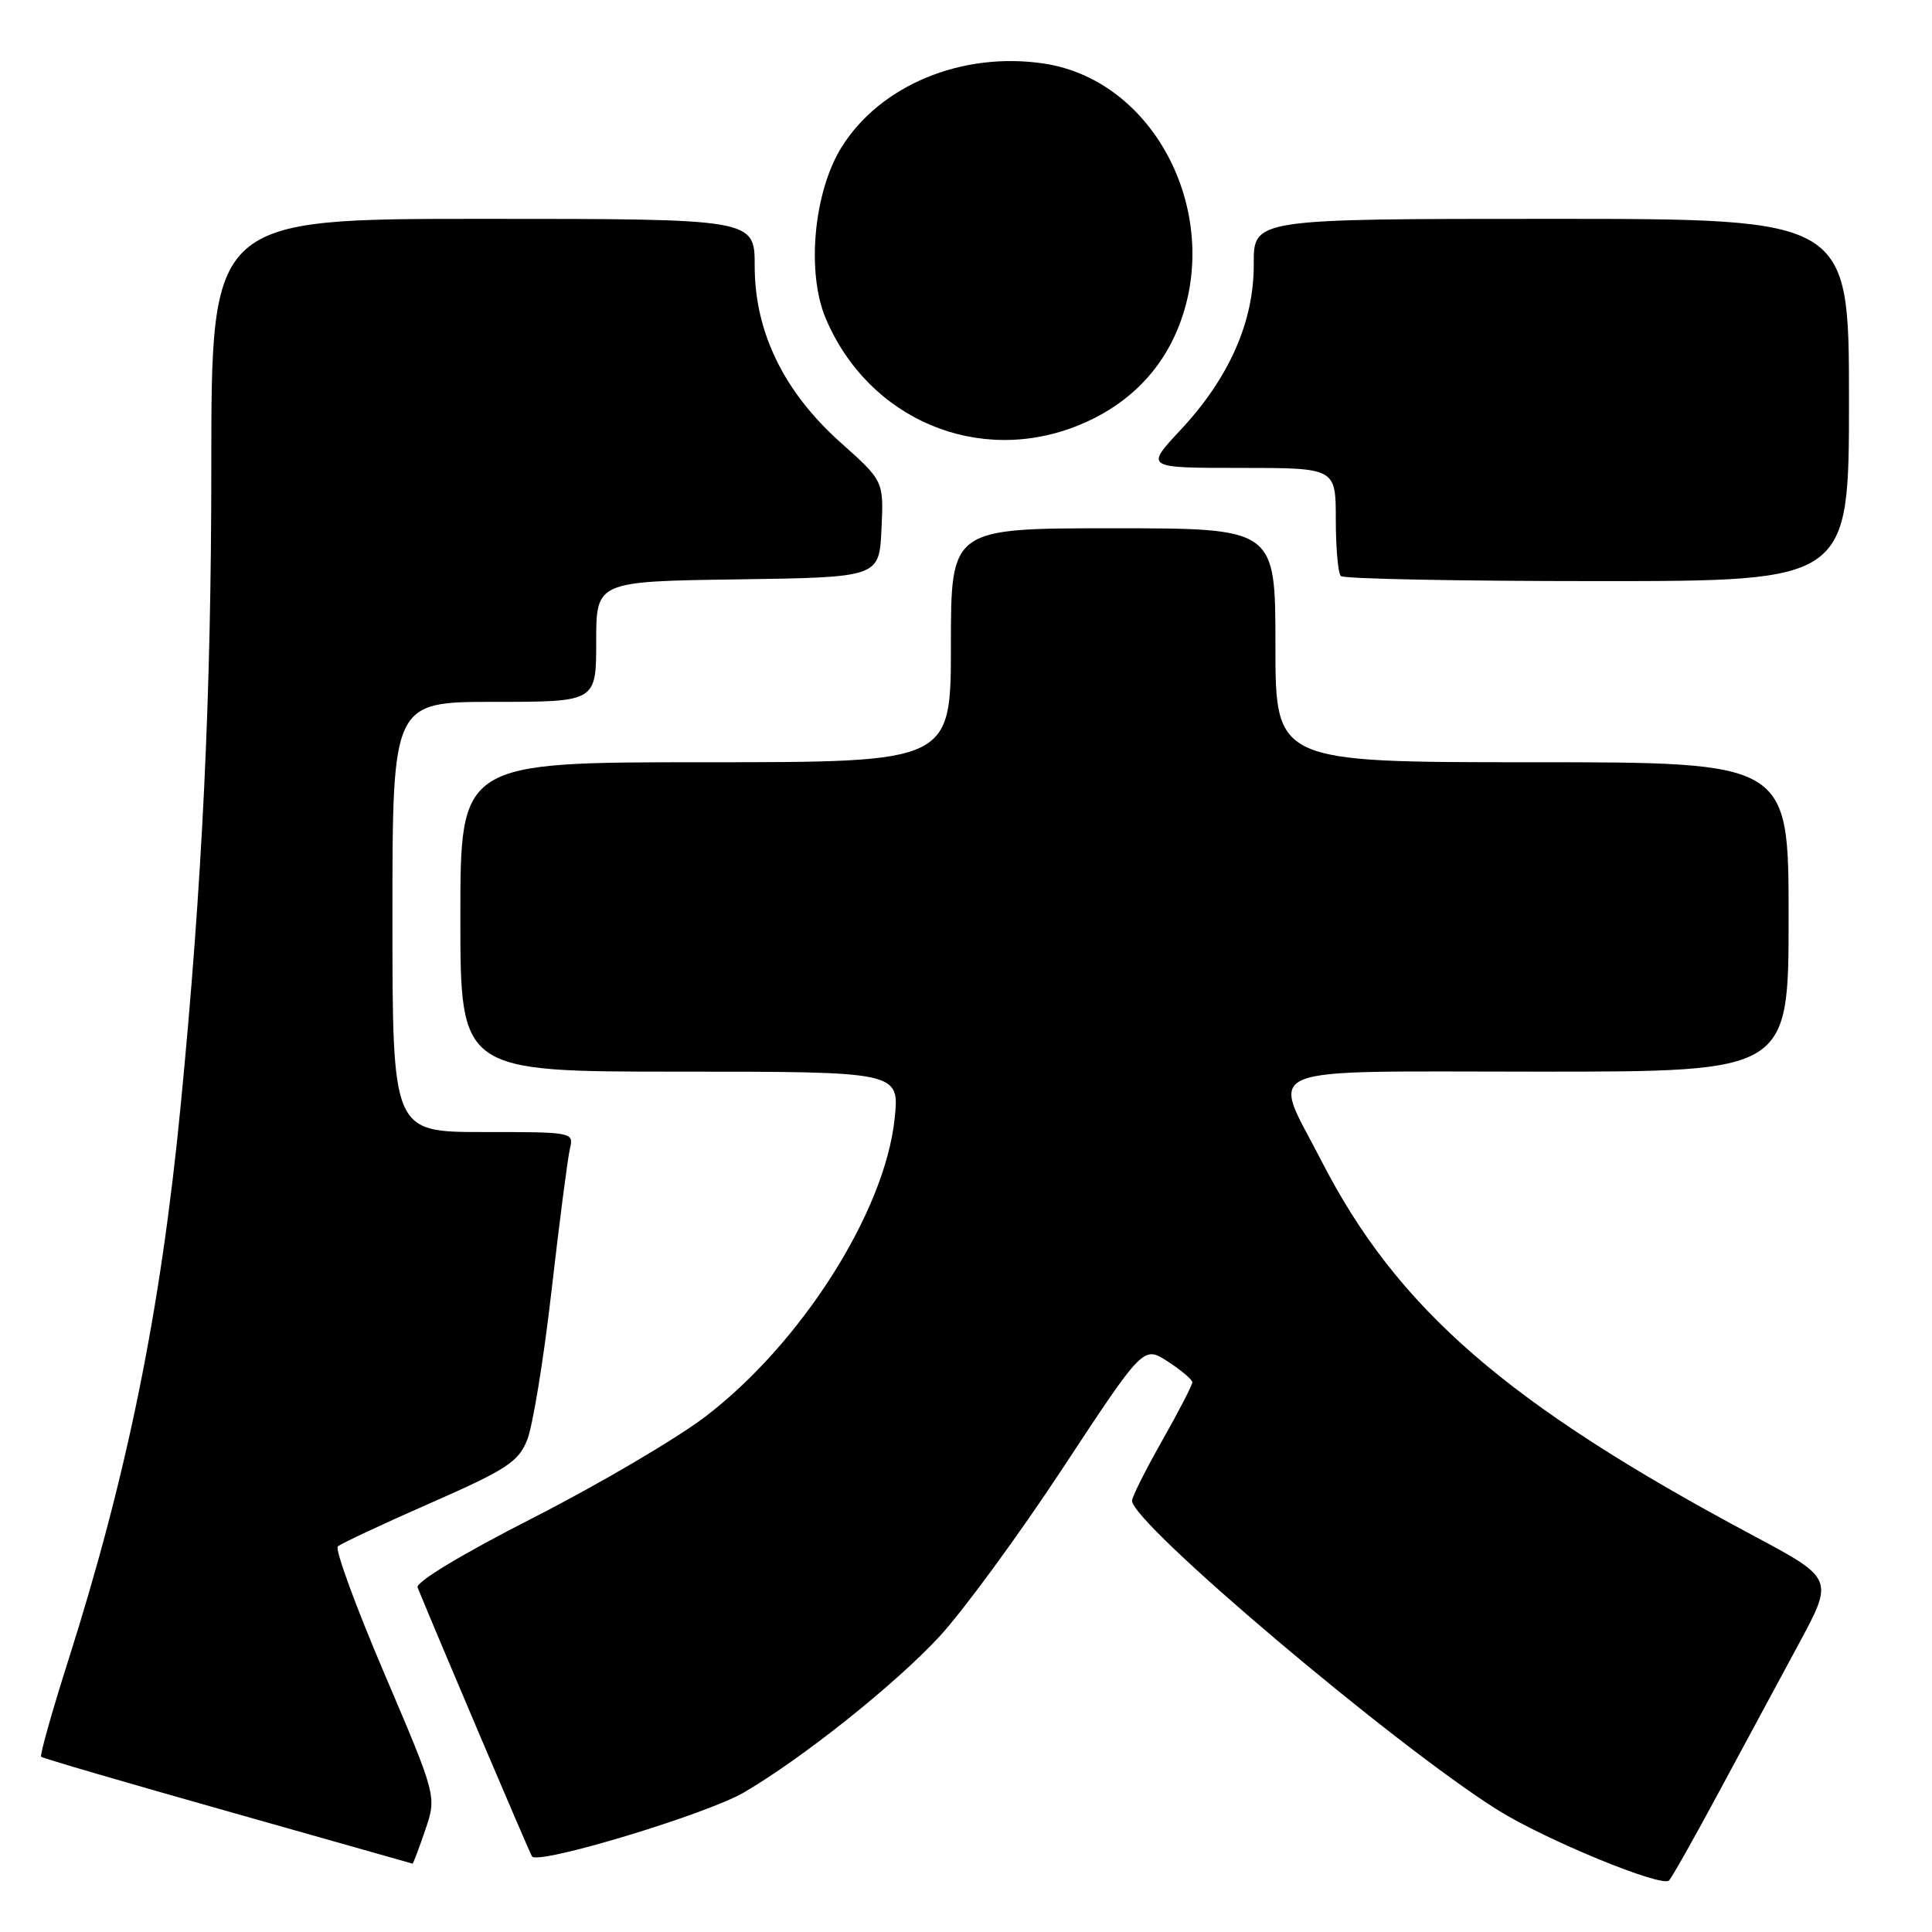 <?xml version="1.0" encoding="UTF-8" standalone="no"?>
<!DOCTYPE svg PUBLIC "-//W3C//DTD SVG 1.1//EN" "http://www.w3.org/Graphics/SVG/1.1/DTD/svg11.dtd" >
<svg xmlns="http://www.w3.org/2000/svg" xmlns:xlink="http://www.w3.org/1999/xlink" version="1.1" viewBox="0 0 256 256">
 <g >
 <path fill="currentColor"
d=" M 227.74 237.50 C 231.00 231.45 235.77 222.60 238.34 217.84 C 243.01 209.18 243.01 209.18 232.25 203.44 C 199.70 186.06 185.14 173.42 175.08 153.79 C 168.45 140.87 165.67 142.00 204.00 142.00 C 237.00 142.00 237.00 142.00 237.00 121.50 C 237.00 101.00 237.00 101.00 203.00 101.00 C 169.00 101.00 169.00 101.00 169.00 85.50 C 169.00 70.00 169.00 70.00 147.50 70.00 C 126.00 70.00 126.00 70.00 126.00 85.50 C 126.00 101.00 126.00 101.00 93.50 101.00 C 61.00 101.00 61.00 101.00 61.00 121.50 C 61.00 142.00 61.00 142.00 90.10 142.00 C 119.20 142.00 119.20 142.00 118.54 148.25 C 117.25 160.58 106.16 178.02 93.45 187.72 C 89.63 190.63 79.38 196.66 70.68 201.10 C 61.24 205.91 55.05 209.65 55.33 210.34 C 58.39 217.81 70.12 245.39 70.49 245.98 C 71.22 247.17 93.63 240.41 98.59 237.50 C 106.41 232.92 118.62 223.18 124.48 216.85 C 127.63 213.44 135.01 203.38 140.86 194.48 C 151.51 178.31 151.51 178.31 154.74 180.41 C 156.52 181.56 157.98 182.80 157.99 183.16 C 157.99 183.52 156.20 187.00 154.00 190.88 C 151.80 194.76 150.00 198.35 150.00 198.85 C 150.00 201.85 184.89 231.36 198.48 239.85 C 204.82 243.81 220.21 250.14 221.16 249.17 C 221.52 248.80 224.49 243.55 227.74 237.50 Z  M 56.34 242.51 C 57.87 238.03 57.87 238.03 50.95 221.80 C 47.14 212.88 44.36 205.28 44.76 204.91 C 45.17 204.54 50.67 201.96 57.00 199.18 C 67.08 194.75 68.67 193.72 69.84 190.84 C 70.58 189.04 72.04 180.13 73.08 171.03 C 74.12 161.94 75.22 153.49 75.51 152.25 C 76.04 150.01 75.97 150.00 64.02 150.00 C 52.00 150.00 52.00 150.00 52.00 121.50 C 52.00 93.00 52.00 93.00 65.50 93.00 C 79.00 93.00 79.00 93.00 79.00 85.02 C 79.00 77.04 79.00 77.04 97.75 76.77 C 116.50 76.50 116.50 76.50 116.80 70.12 C 117.10 63.74 117.10 63.74 111.41 58.66 C 103.87 51.94 100.00 44.00 100.00 35.25 C 100.00 29.00 100.00 29.00 64.00 29.00 C 28.00 29.00 28.00 29.00 28.00 61.75 C 28.00 92.19 26.81 117.02 23.94 146.50 C 21.31 173.53 16.90 195.30 9.06 219.97 C 6.88 226.82 5.26 232.59 5.45 232.78 C 5.64 232.97 16.75 236.22 30.15 240.00 C 43.54 243.79 54.57 246.91 54.66 246.94 C 54.74 246.97 55.50 244.98 56.34 242.51 Z  M 245.00 53.00 C 245.00 29.00 245.00 29.00 205.55 29.00 C 166.10 29.00 166.10 29.00 166.13 34.98 C 166.17 42.61 162.87 50.08 156.43 56.97 C 151.73 62.00 151.73 62.00 164.36 62.00 C 177.00 62.00 177.00 62.00 177.00 68.83 C 177.00 72.59 177.30 75.97 177.67 76.33 C 178.03 76.70 193.33 77.00 211.67 77.00 C 245.00 77.00 245.00 77.00 245.00 53.00 Z  M 142.95 56.34 C 148.79 53.96 153.11 49.96 155.60 44.62 C 162.59 29.59 153.58 10.71 138.32 8.42 C 127.48 6.80 116.64 11.28 111.51 19.51 C 107.82 25.44 106.83 36.11 109.42 42.21 C 115.10 55.61 129.68 61.75 142.95 56.34 Z "/>
</g>
</svg>